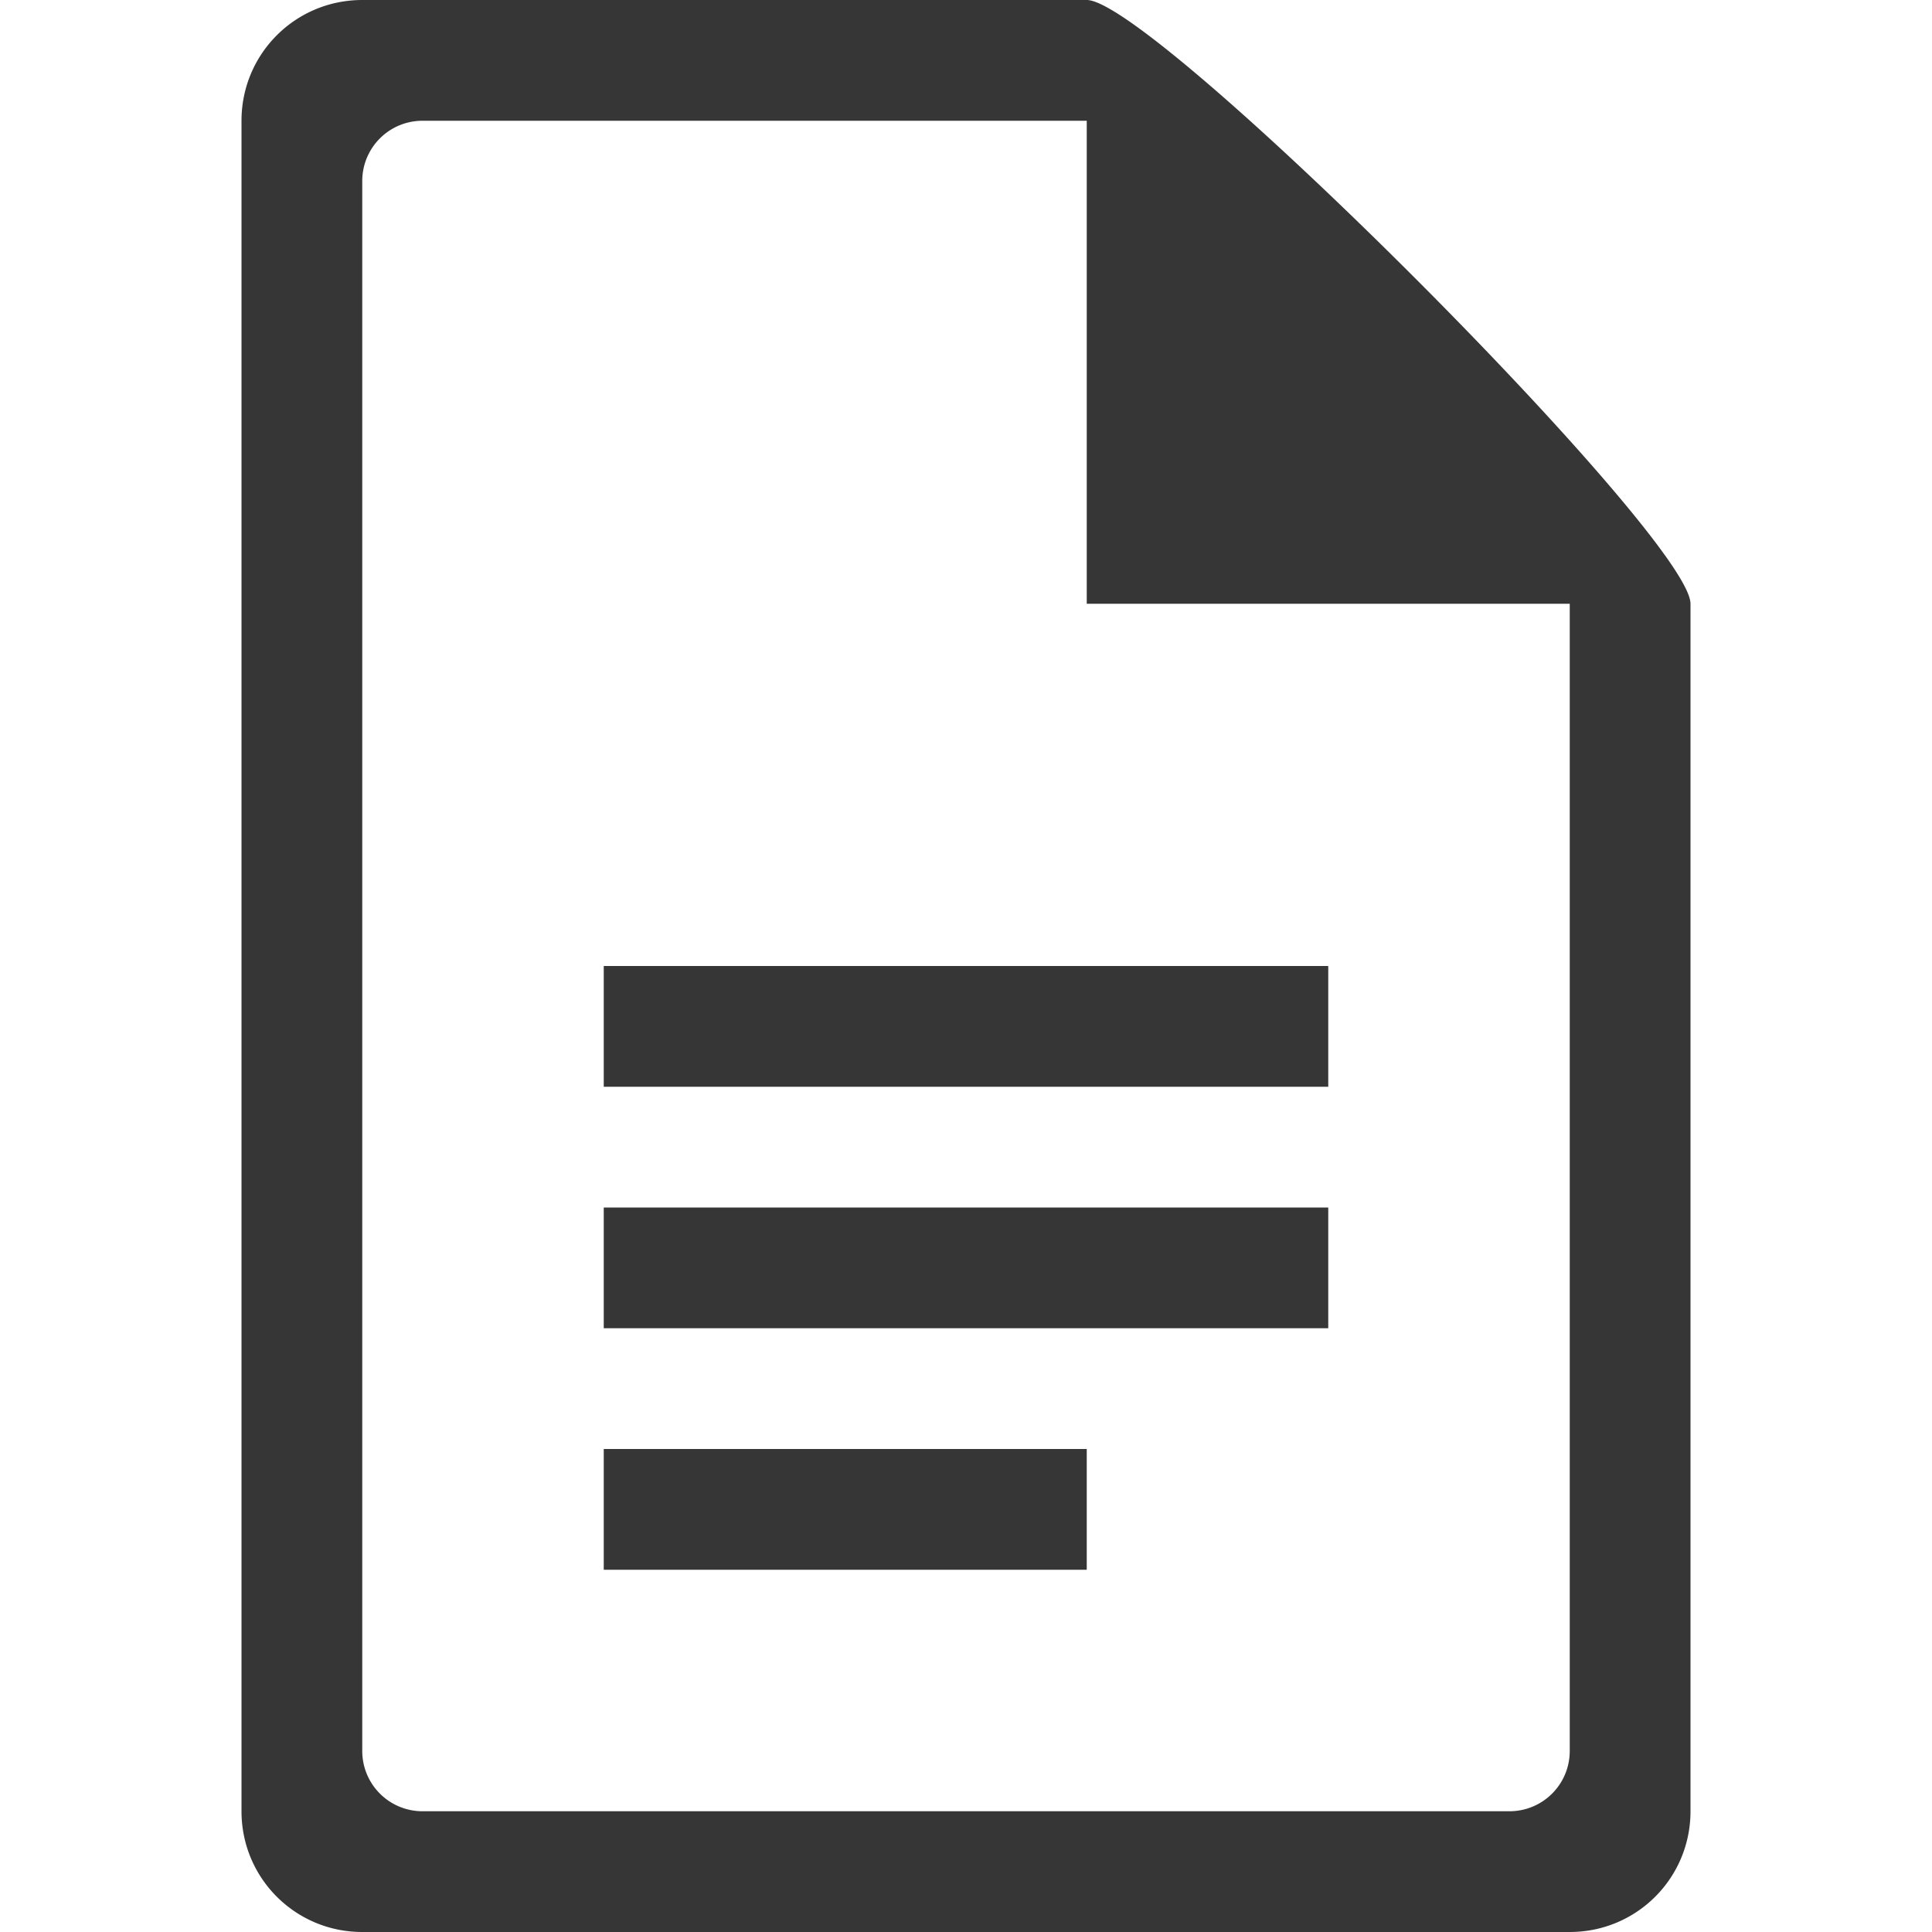 <svg height="16" width="16" xmlns="http://www.w3.org/2000/svg"><path d="M3 0c-.554 0-1 .446-1 1v14c0 .554.446 1 1 1h10c.554 0 1-.446 1-1V5c0-.554-4.446-5-5-5zm.5 1H9v4h4v9.5c0 .277-.223.5-.5.5h-9a.499.499 0 0 1-.5-.5v-13c0-.277.223-.5.5-.5zM5 8v1h6V8zm0 2v1h6v-1zm0 2v1h4v-1z" fill="#363636"/></svg>
